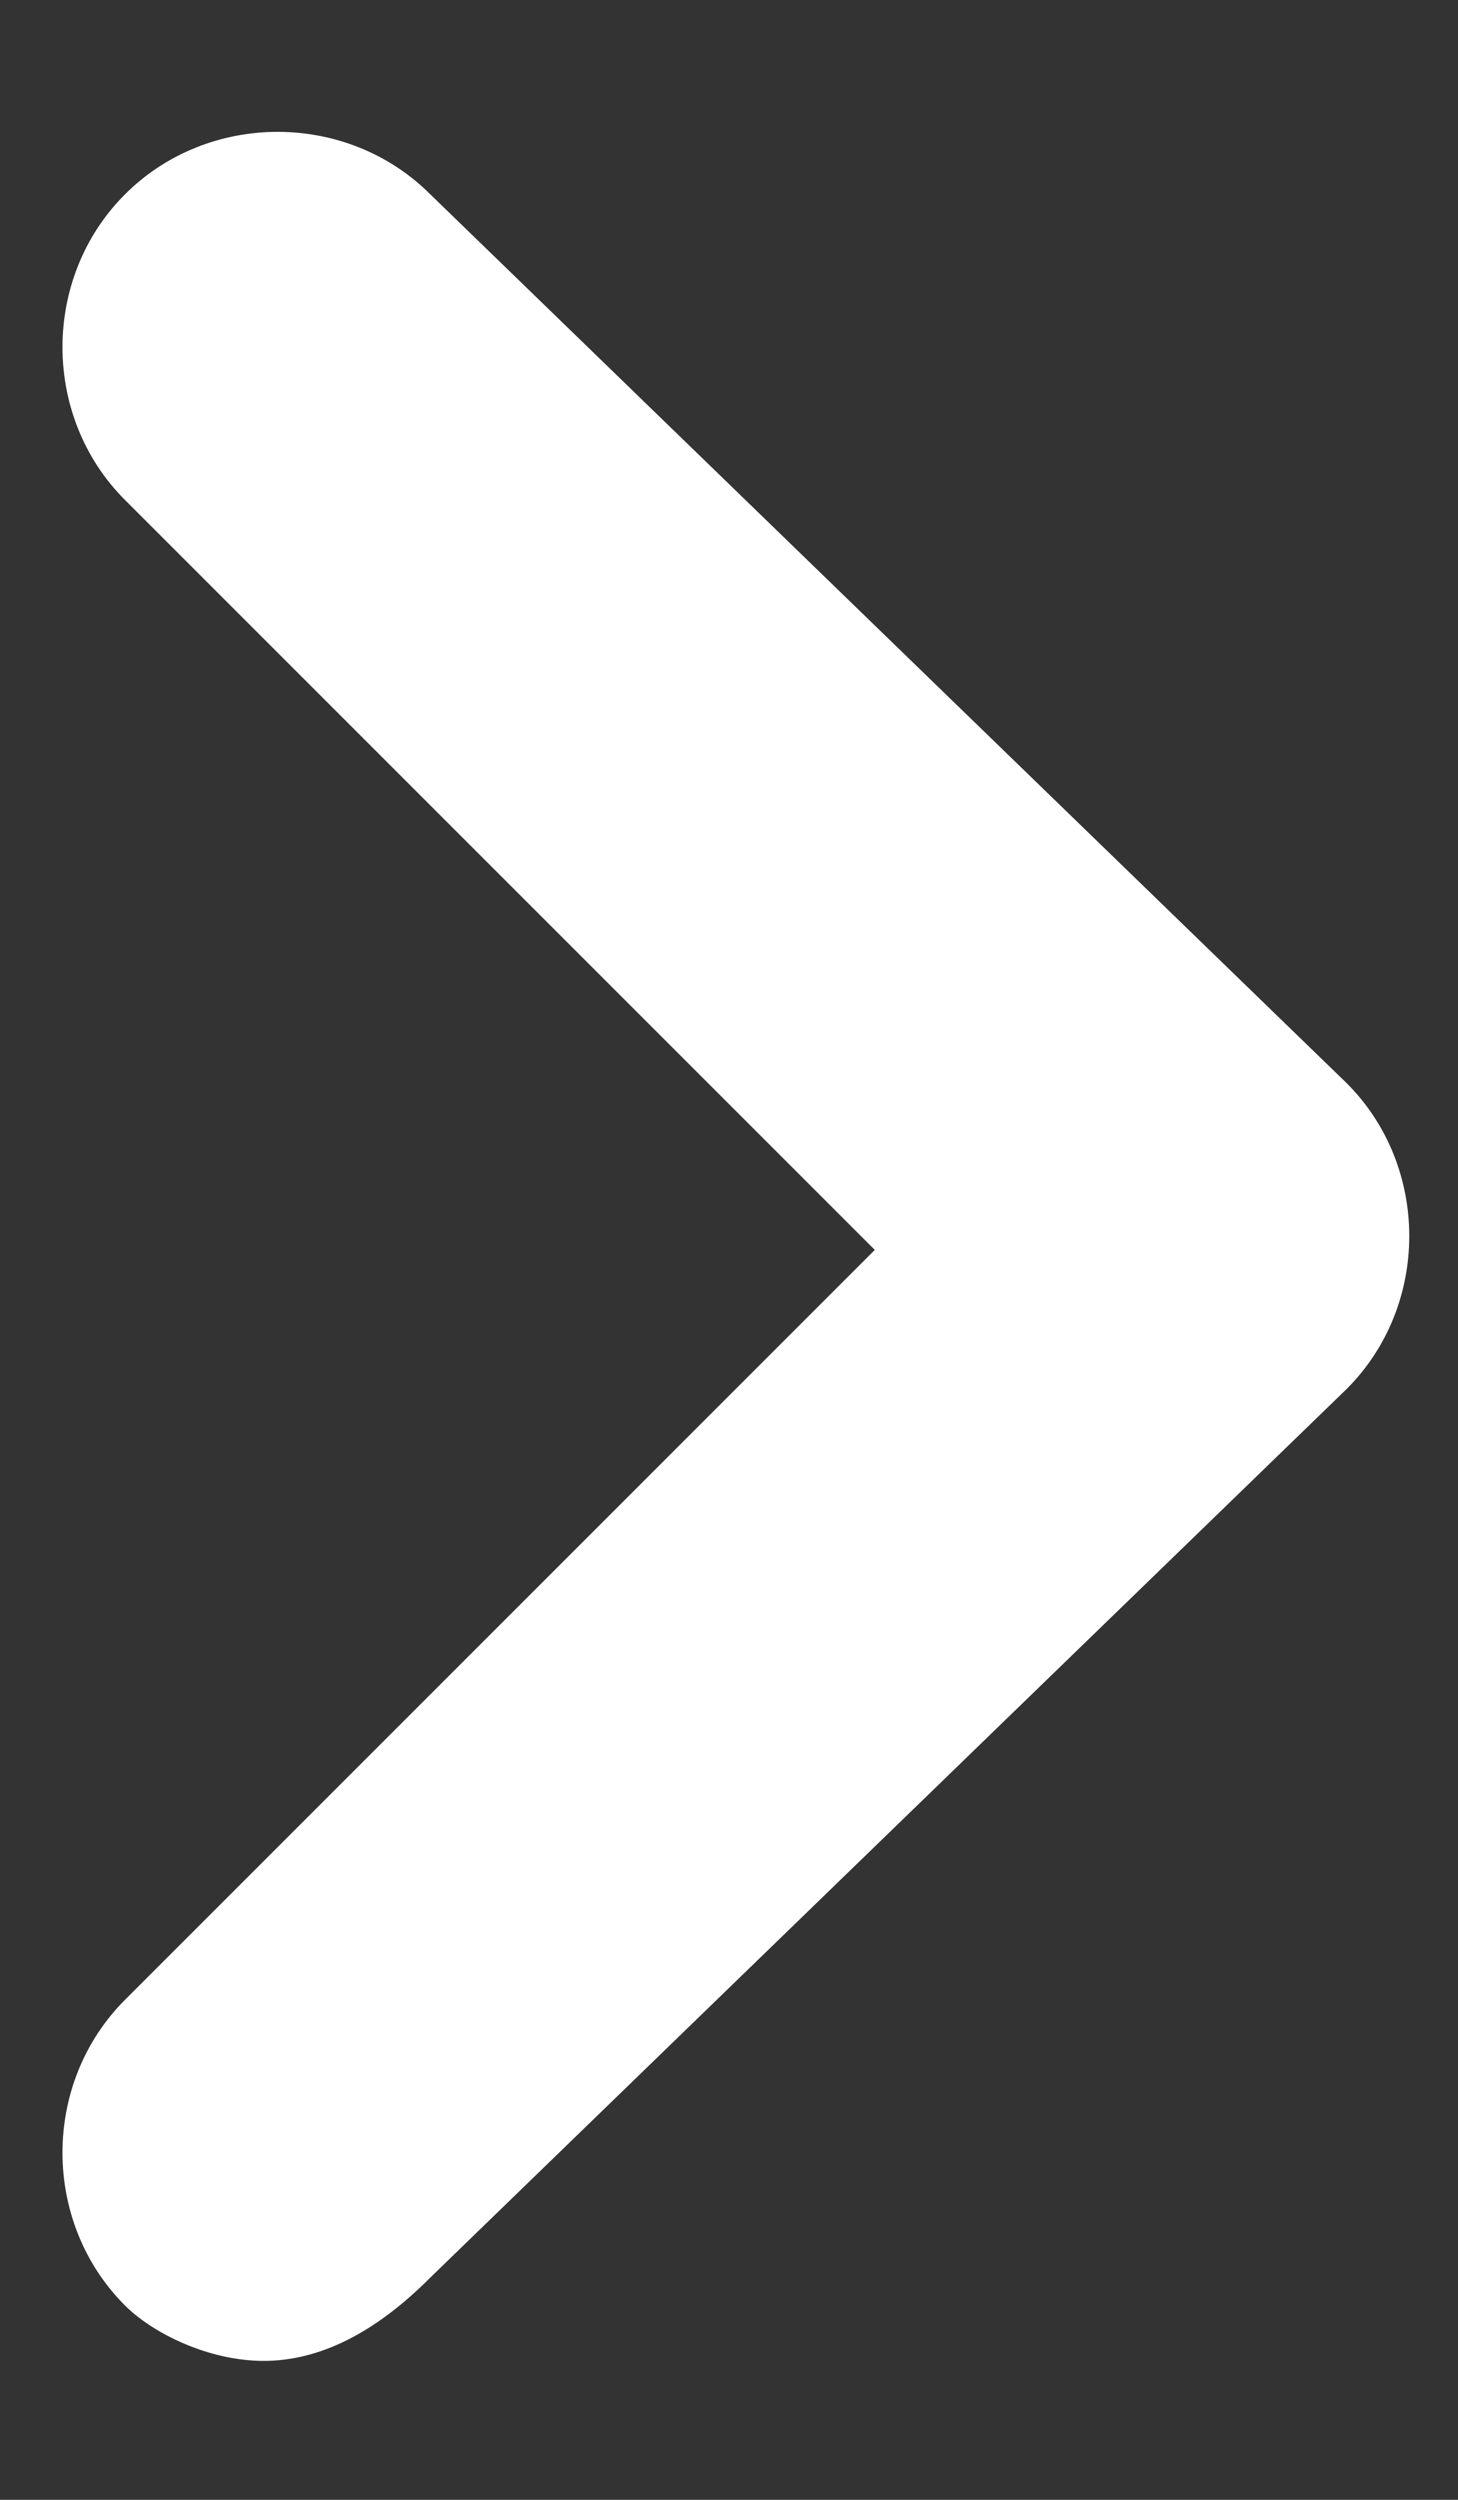 <svg width="7" height="12" viewBox="0 0 7 12" fill="none" xmlns="http://www.w3.org/2000/svg">
<rect x="0" y="0" width="7" height="12" fill="#333333" stroke="none"/>
<path d="M1.266 11.333C1 11.333 0.733 11.2 0.6 11.067C0.2 10.667 0.2 10 0.6 9.6L4.2 6L0.6 2.4C0.2 2 0.2 1.333 0.6 0.933C1 0.533 1.666 0.533 2.066 0.933L6.466 5.2C6.866 5.6 6.866 6.267 6.466 6.667L2.066 10.933C1.8 11.2 1.533 11.333 1.266 11.333Z" fill="white"/>
</svg>
